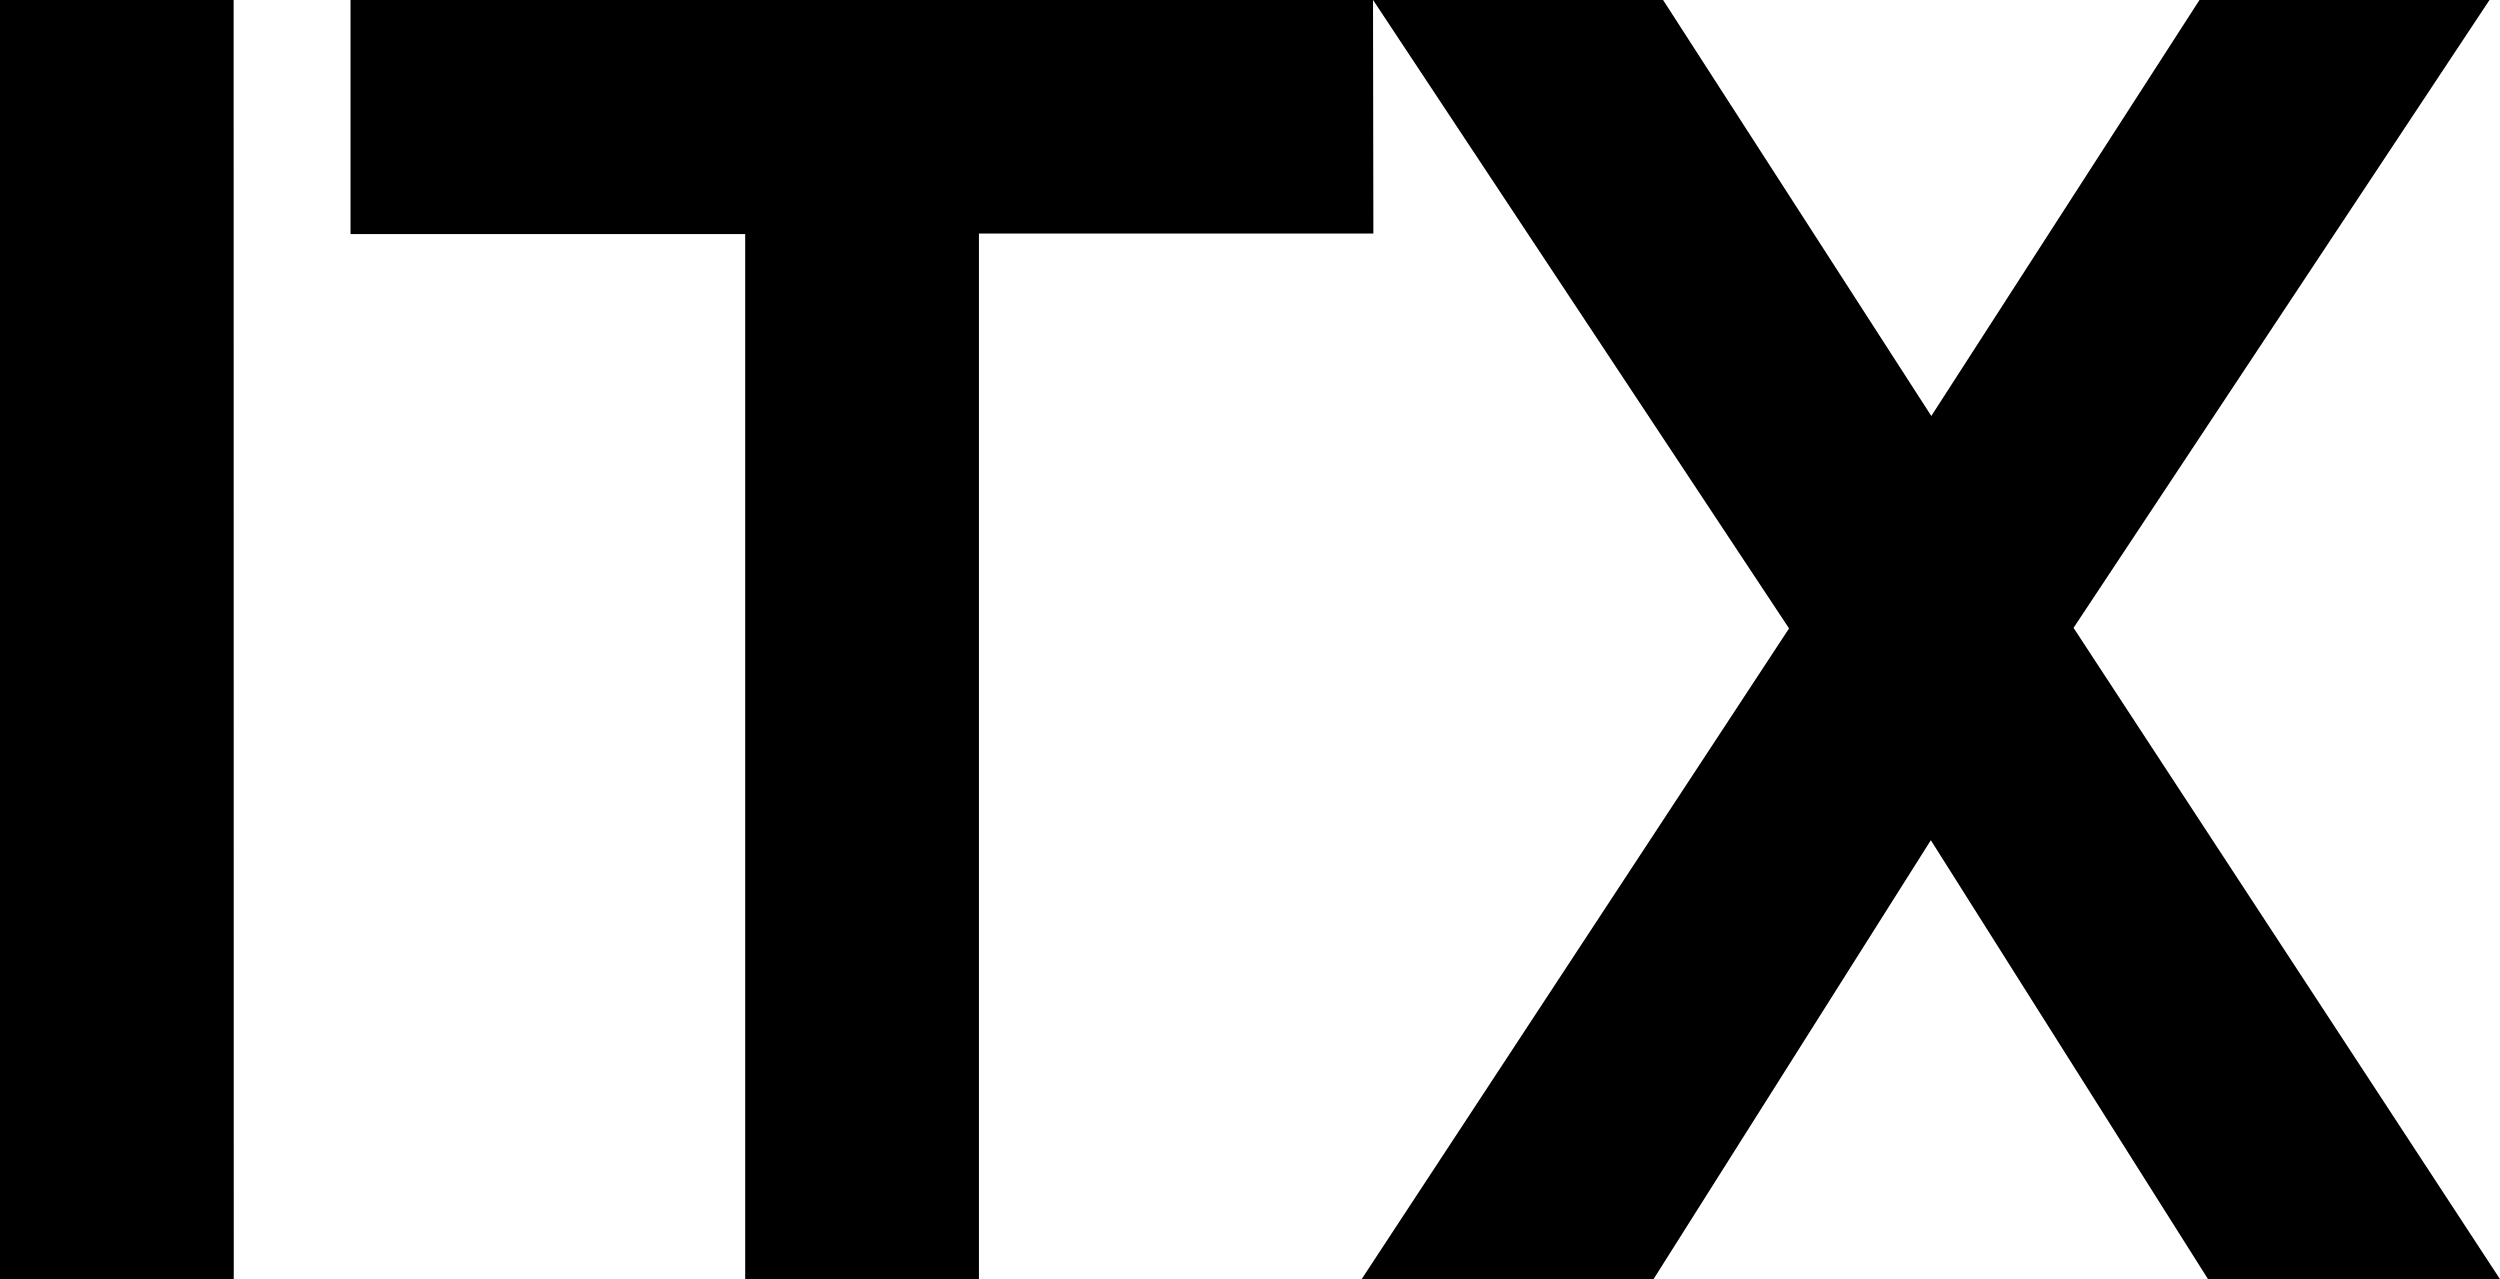 <?xml version="1.0" encoding="UTF-8"?><svg id="Logo" xmlns="http://www.w3.org/2000/svg" viewBox="0 0 423.52 216.71"><polygon points="39.58 0 0 0 0 216.71 39.6 216.71 39.58 0"/><polygon points="232.6 0 59.38 0 59.38 39.65 126.24 39.65 126.24 216.71 165.84 216.71 165.84 39.56 232.66 39.56 232.6 0"/><path d="M351.27,106.37L421.74,0h-49.13l-45.43,70.47L281.74,0h-49.13l70.47,106.46-72.41,110.24h49.45l46.98-74.36,46.96,74.36h49.46l-72.24-110.33Z"/></svg>